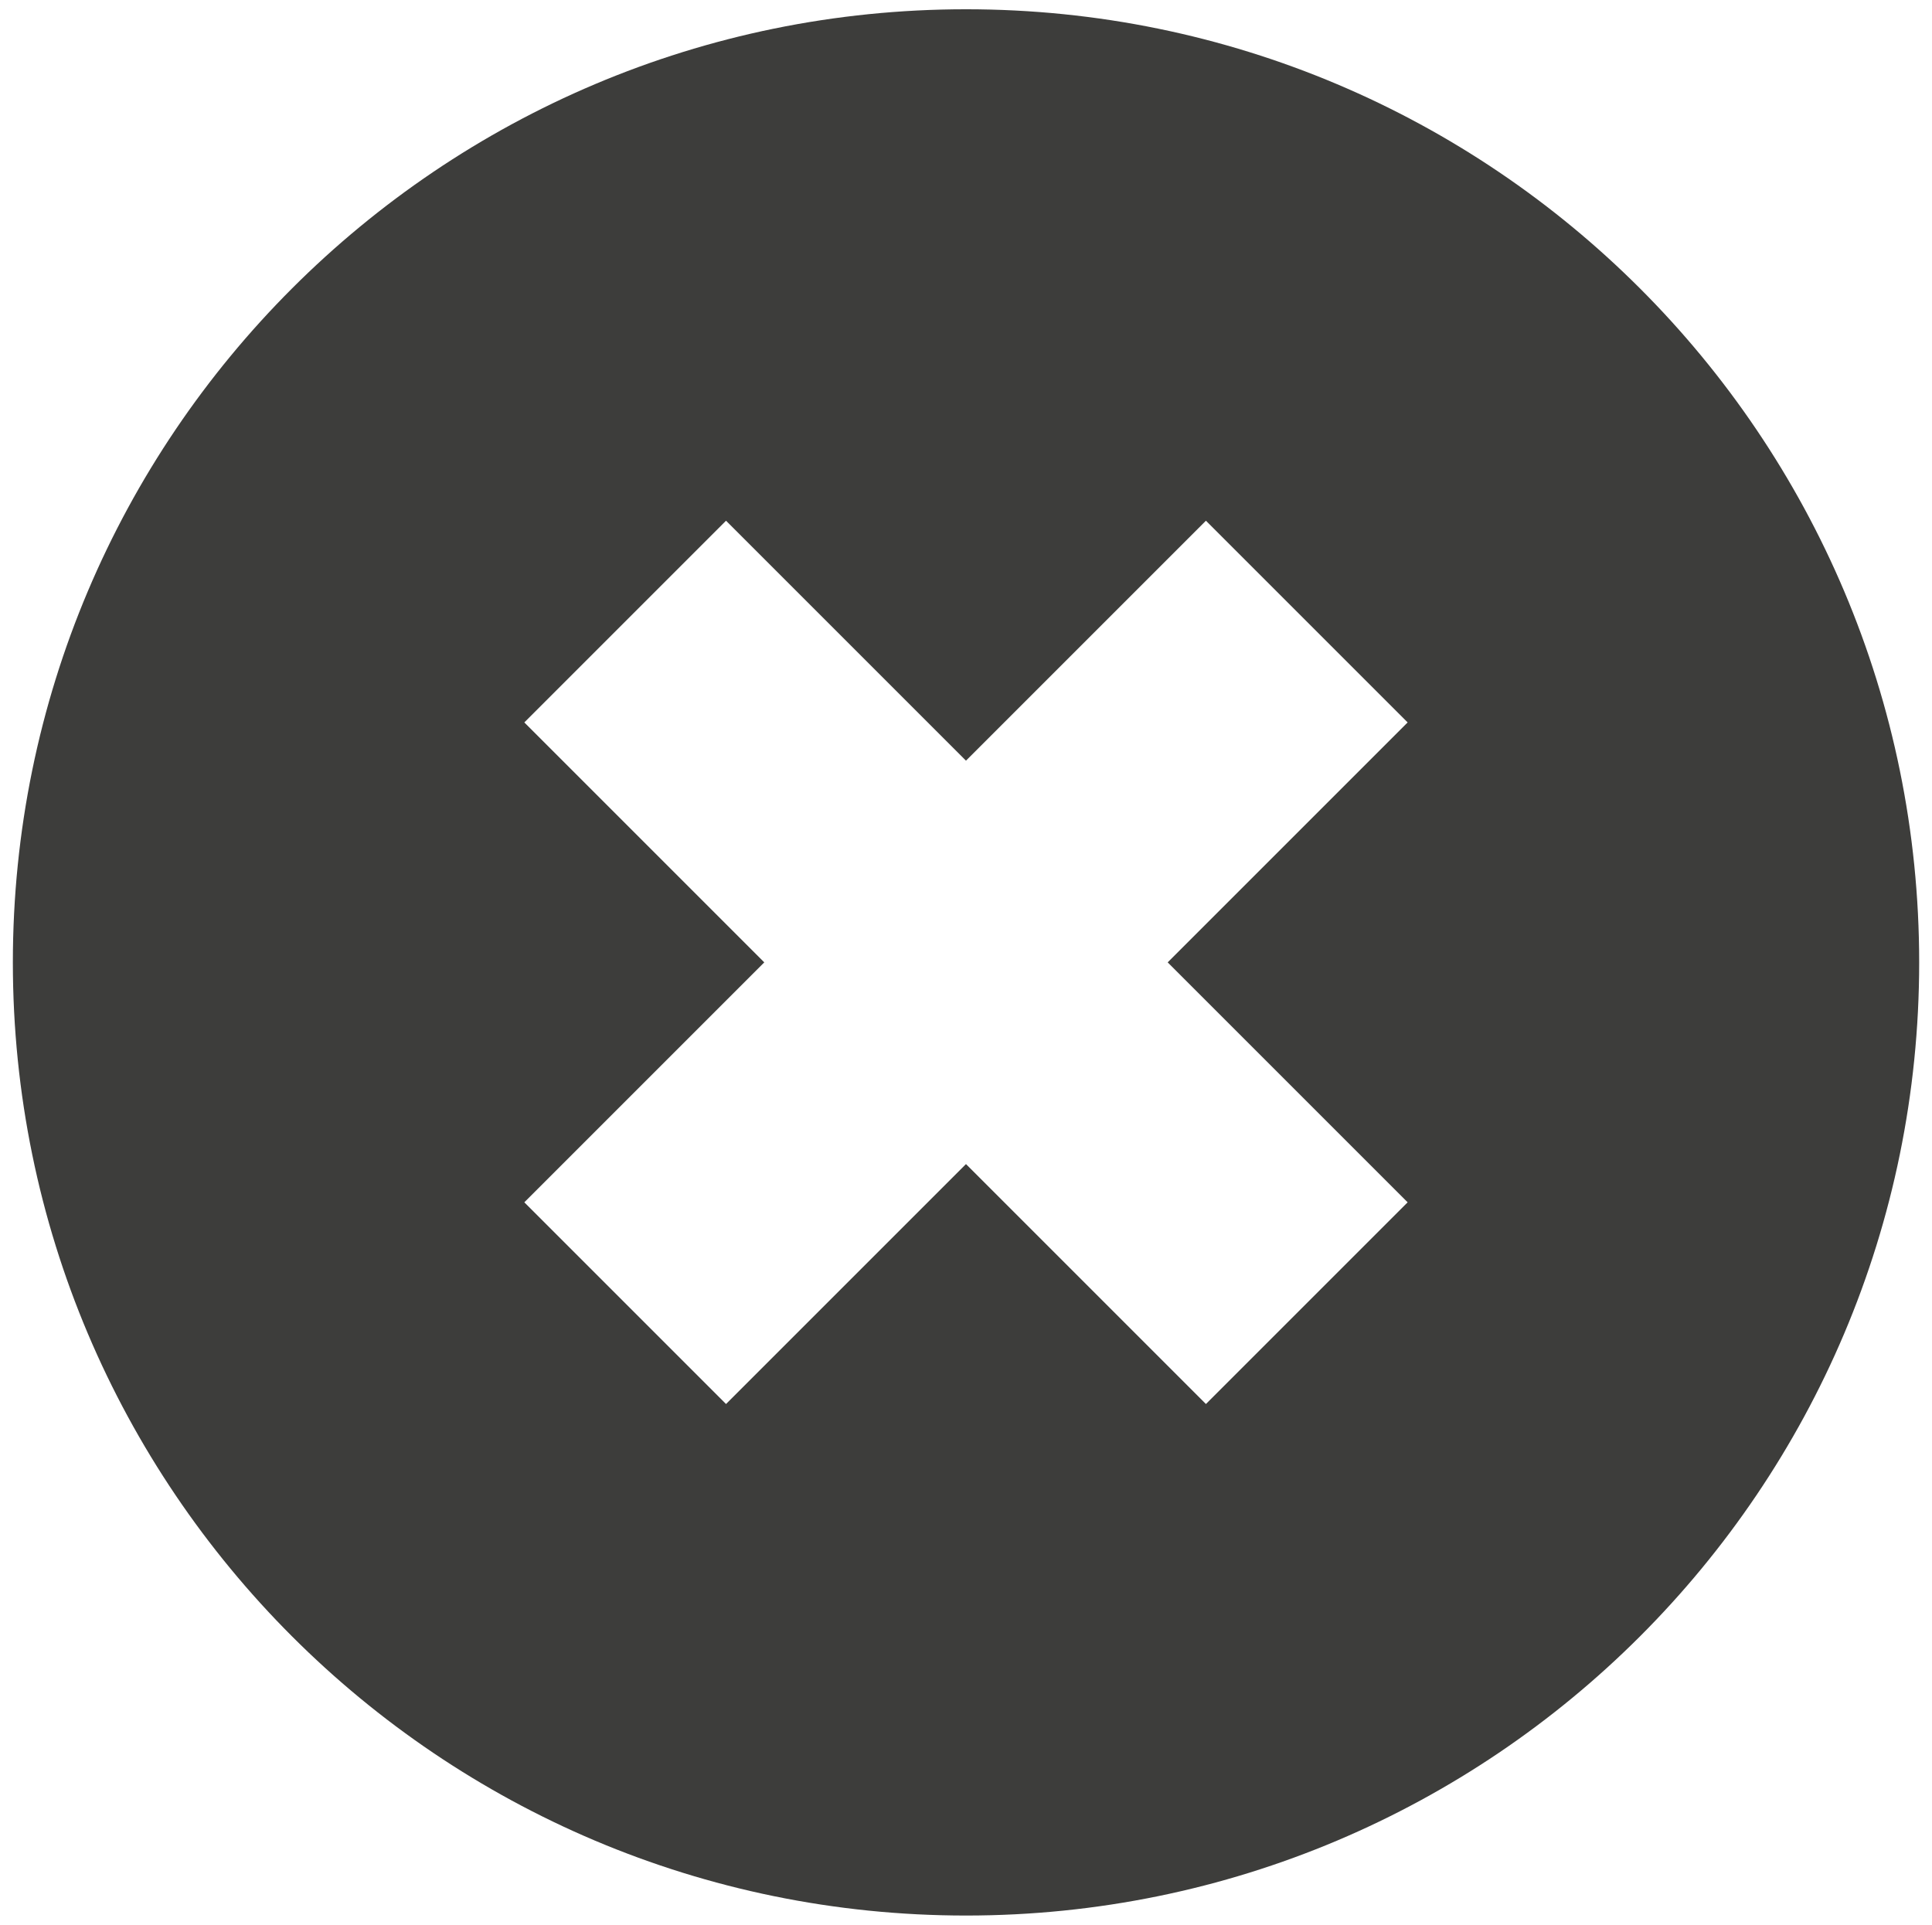 <?xml version="1.0" encoding="utf-8"?>
<!-- Generator: Adobe Illustrator 25.4.1, SVG Export Plug-In . SVG Version: 6.00 Build 0)  -->
<svg version="1.1" xmlns="http://www.w3.org/2000/svg" xmlns:xlink="http://www.w3.org/1999/xlink" x="0px" y="0px"
	 viewBox="0 0 564.91 562.81" style="enable-background:new 0 0 564.91 562.81;" xml:space="preserve">
<style type="text/css">
	.st0{display:none;}
	.st1{fill:#878787;}
	.st2{fill:#DADADA;}
	.st3{display:inline;}
	.st4{fill:none;stroke:#575756;stroke-width:5;stroke-miterlimit:10;}
	.st5{stroke:#EDEDED;stroke-width:5;stroke-miterlimit:10;}
	.st6{fill:#EDEDED;}
	.st7{fill:none;stroke:#000000;stroke-width:5;stroke-miterlimit:10;}
	.st8{fill:#3C3C3B;}
	.st9{fill:#1A1A1A;}
	.st10{fill:#3C3C3B;stroke:#EDEDED;stroke-width:5;stroke-miterlimit:10;}
	.st11{fill:#575756;}
	.st12{display:none;fill:#EDEDED;}
	.st13{fill:#FFFFFF;}
	.st14{fill:none;stroke:#FFFFFF;stroke-width:5;stroke-miterlimit:10;}
	.st15{fill:none;stroke:#3C3C3B;stroke-width:5;stroke-miterlimit:10;}
	.st16{display:inline;fill:none;stroke:#878787;stroke-width:0.5;stroke-miterlimit:10;}
	.st17{display:inline;fill:none;stroke:#878787;stroke-miterlimit:10;}
	.st18{fill:none;stroke:#FFFFFF;stroke-width:7;stroke-miterlimit:10;}
	.st19{fill:#3D3D3B;}
	.st20{fill:none;}
	.st21{fill:#1B1B1B;}
	.st22{fill:#020203;}
	.st23{fill:none;stroke:#3D3D3B;stroke-width:7;stroke-miterlimit:10;}
	.st24{fill:#3D3D3B;stroke:#3D3D3B;stroke-width:7;stroke-miterlimit:10;}
	.st25{fill:none;stroke:#3D3D3B;stroke-width:14;stroke-miterlimit:10;}
	.st26{fill:#3C3C3B;stroke:#FFFFFF;stroke-width:4;stroke-miterlimit:10;}
	.st27{fill:none;stroke:#3D3D3B;stroke-width:30;stroke-miterlimit:10;}
	.st28{fill:#C6C6C6;}
	.st29{fill:none;stroke:#FFFFFF;stroke-width:20;stroke-linecap:round;stroke-miterlimit:10;}
	.st30{fill:none;stroke:#575756;stroke-width:20;stroke-linecap:round;stroke-miterlimit:10;}
	.st31{fill:none;stroke:#3C3C3B;stroke-miterlimit:10;}
	.st32{fill:none;stroke:#575756;stroke-miterlimit:10;}
	.st33{fill:none;stroke:#575756;stroke-linecap:round;stroke-miterlimit:10;}
	.st34{fill:none;stroke:#3D3D3B;stroke-width:60;stroke-miterlimit:10;}
</style>
<g id="Capa_1">
</g>
<g id="Capa_3">
</g>
<g id="Capa_2">
</g>
<g id="Capa_5" class="st0">
</g>
<g id="Capa_6">
</g>
<g id="Capa_7">
</g>
<g id="Capa_13">
</g>
<g id="Capa_11">
</g>
<g id="Capa_8">
</g>
<g id="Capa_9">
</g>
<g id="Capa_4">
</g>
<g id="Capa_10">
</g>
<g id="Capa_12">
</g>
<g id="Capa_14">
</g>
<g id="Capa_15">
</g>
<g id="Capa_16">
</g>
<g id="Capa_17">
</g>
<g id="Capa_19" class="st0">
</g>
<g id="Capa_18">
</g>
<g id="Capa_20">
</g>
<g id="Capa_24">
</g>
<g id="Capa_28" class="st0">
</g>
<g id="Capa_21">
</g>
<g id="Capa_29">
</g>
<g id="Capa_30">
</g>
<g id="Capa_23" class="st0">
</g>
<g id="Capa_22" class="st0">
</g>
<g id="Capa_27">
</g>
<g id="Capa_31">
</g>
<g id="Capa_26">
</g>
<g id="Capa_25">
</g>
<g id="Capa_32">
</g>
<g id="Capa_33" class="st0">
</g>
<g id="Capa_34">
</g>
<g id="Capa_35">
</g>
<g id="Capa_36">
</g>
<g id="Capa_37">
	<path class="st19" d="M282.46,2.71c-153.92,0-278.7,124.78-278.7,278.7s124.78,278.7,278.7,278.7
		c153.92,0,278.7-124.78,278.7-278.7S436.38,2.71,282.46,2.71z M411.59,351.56l-58.98,58.98l-70.16-70.16l-70.16,70.16l-58.98-58.98
		l70.16-70.16l-70.16-70.16l58.98-58.98l70.16,70.16l70.16-70.16l58.98,58.98l-70.16,70.16L411.59,351.56z"/>
</g>
</svg>
